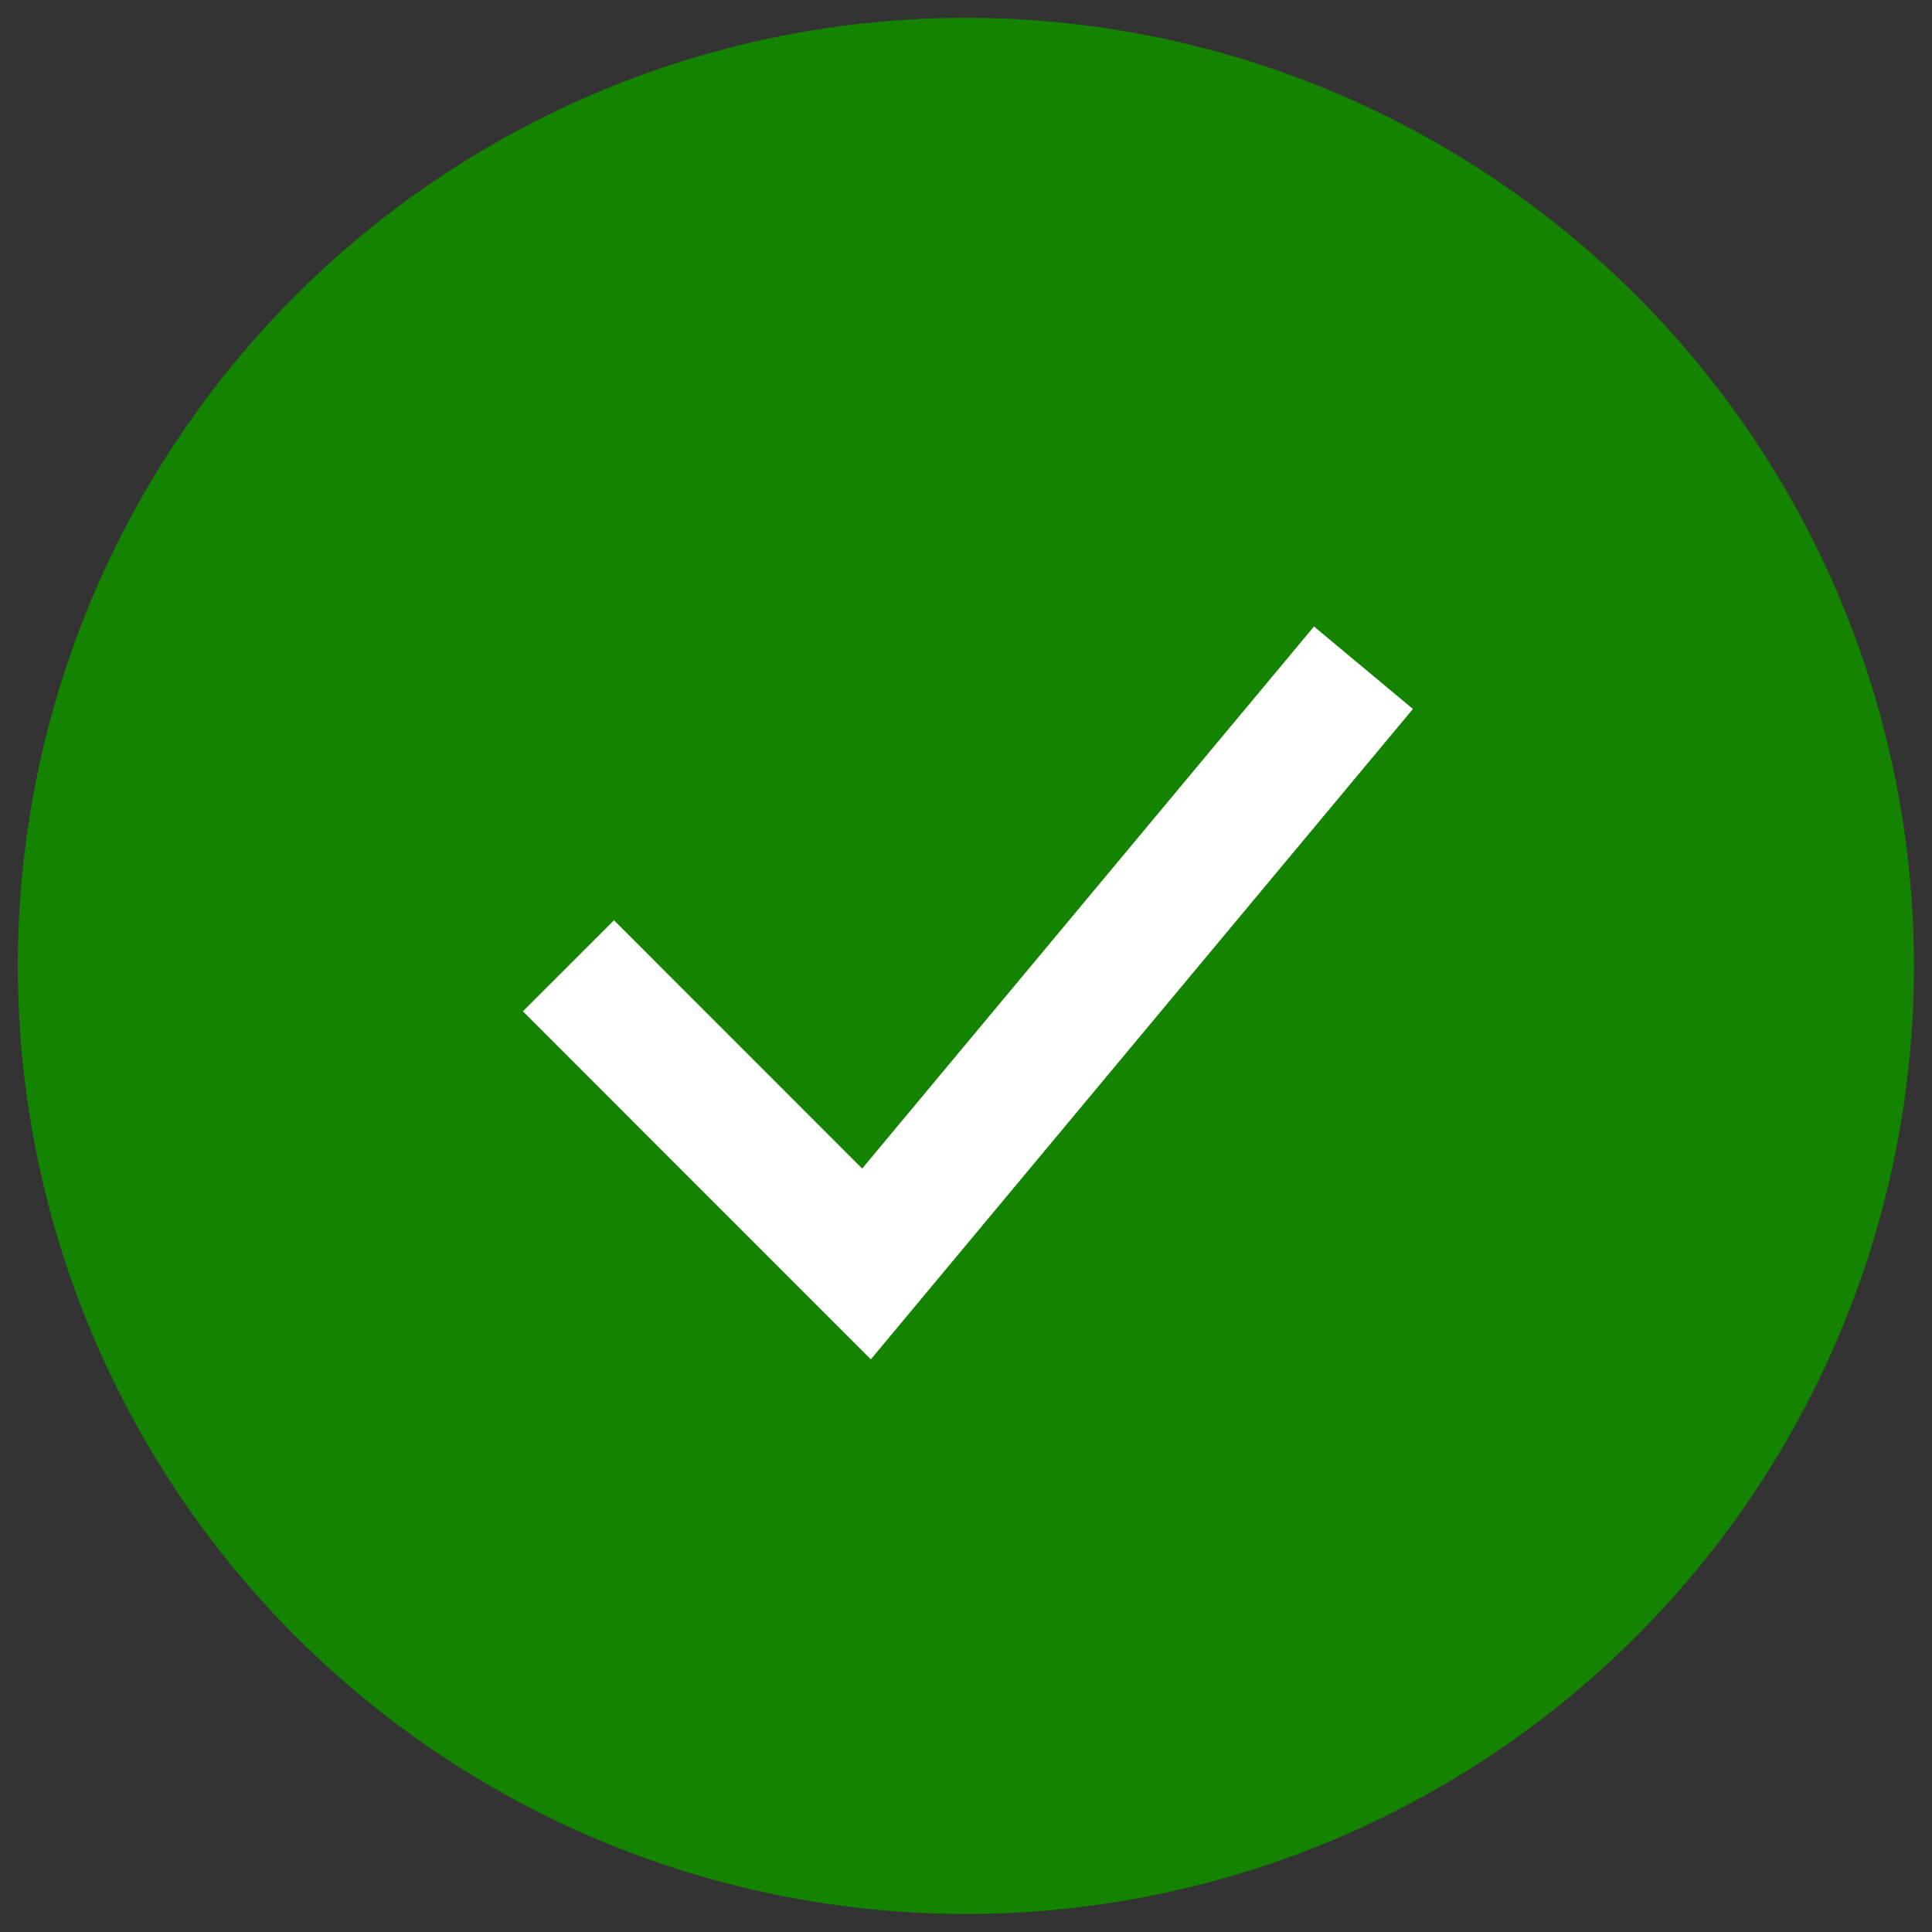 <svg font-size="24" width="1em" height="1em" viewBox="0 0 18 18" fill="none" xmlns="http://www.w3.org/2000/svg"><rect x="0" y="0" width="18" height="18" fill="#333333" stroke="none"/><circle cx="8.999" cy="8.999" r="8.333" fill="#138300" stroke="#138300"></circle><path d="M5.296 8.998L8.073 11.776L12.703 6.221" stroke="white" stroke-width="1.2"></path></svg>